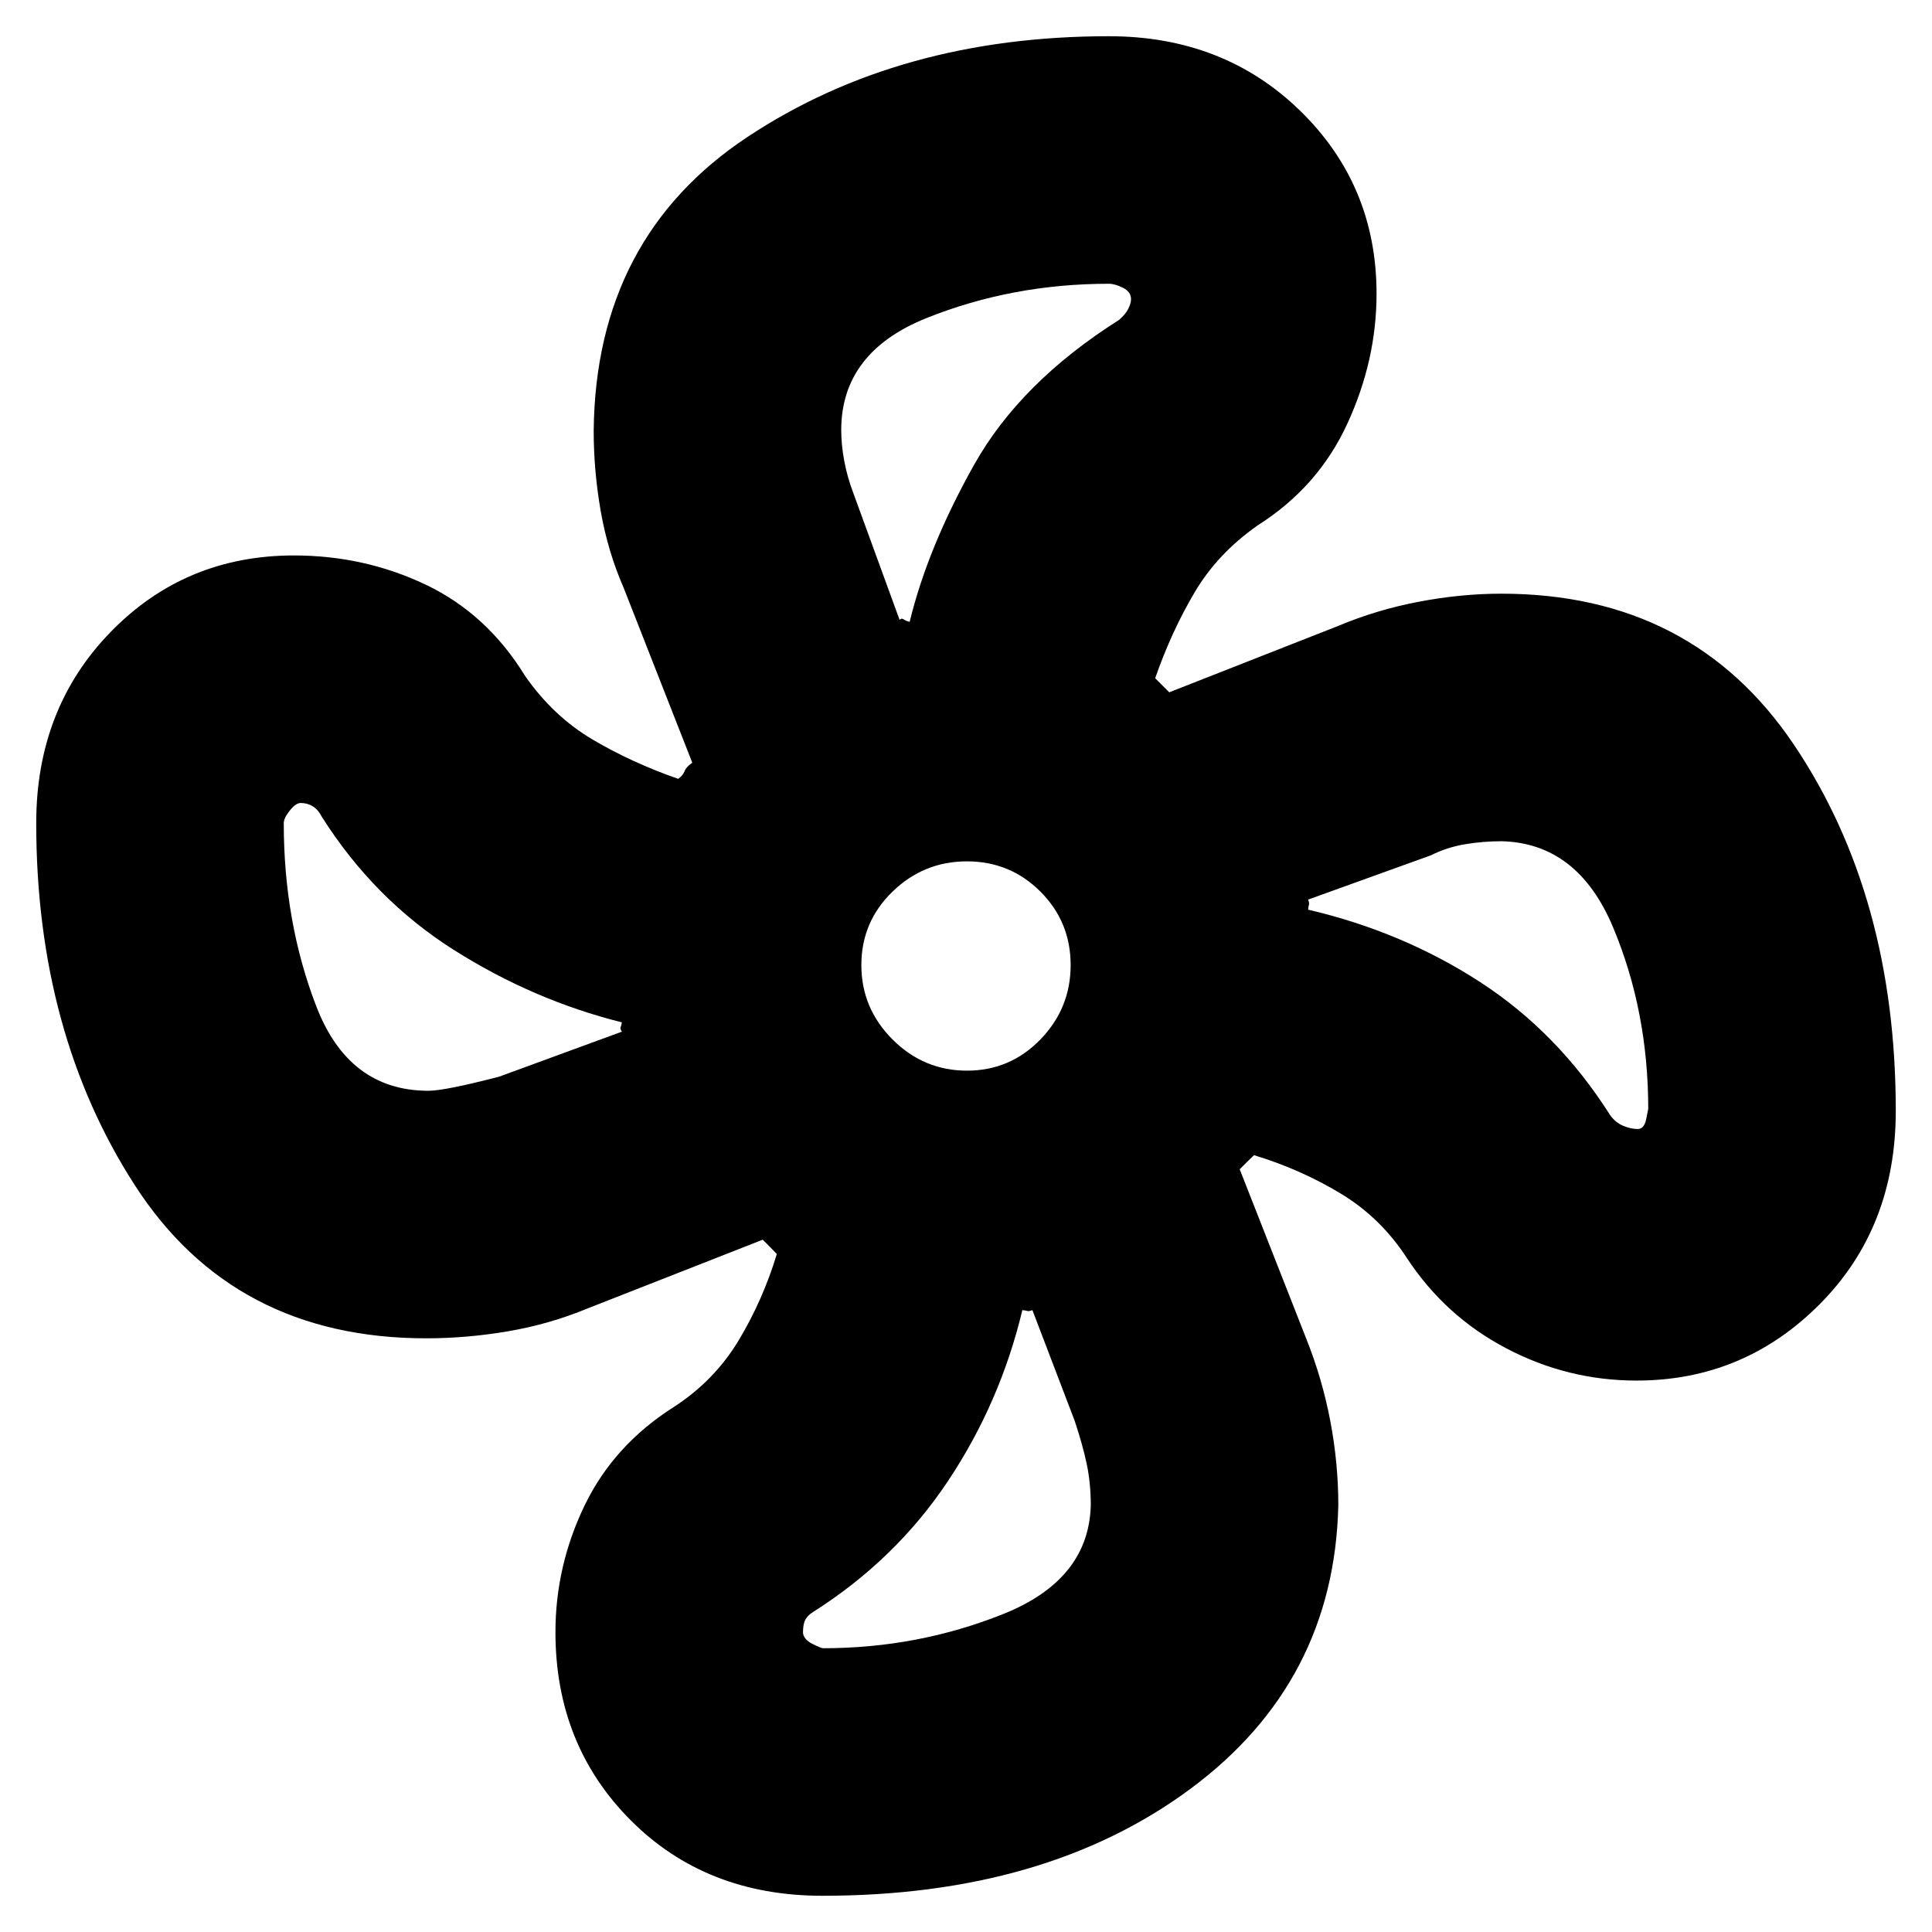 <svg xmlns="http://www.w3.org/2000/svg" height="20" viewBox="0 -960 960 960" width="20"><path d="M408.639-18q-57.822 0-95.23-37.5Q276-93 276-149q0-32.933 14.5-62.967Q305-242 335-261q20-13 32-32.917 12-19.916 19-42.958-2-2.125-3.5-3.625L379-344l-87.028 34.154Q273-302 252.5-298.5t-40.726 3.5q-95.661 0-144.718-75.977Q18-446.954 18-551q0-57 37-95t91.062-38Q181-684 211.5-669.5T261-624q14 20 33.5 31.5T337-573q2.333-1.667 3.167-3.833Q341-579 344-581l-34.154-87.028Q302-686 298.5-706t-3.5-40q1-96 76.5-146T551-942q57 0 95 37t38 91q0 33-14.5 64.5T625-699q-20 14-31.5 33.5T574-623l3.5 3.5 3.5 3.5 84-33q19-8 40-12t41-4q95 0 145.5 75.199T942-408q0 58-37.75 96t-91.07 38q-34.18 0-64.68-16-30.5-16-49.5-45-13-20-32.917-32-19.916-12-42.958-19-2.125 2-3.625 3.5L616-379l33 84q8 20 12 41t4 41.951Q663-124 591.334-71T408.639-18Zm71.832-410q21.47 0 36.5-15.5Q532-459 532-480.471q0-21.47-15.029-36.5Q501.941-532 480.471-532 459-532 443.5-516.971q-15.5 15.03-15.5 36.5Q428-459 443.5-443.5 459-428 480.471-428ZM447-652q1-1 2-.25t3 1.25q9-37 32-78t72-72q3.273-2.818 4.636-5.545 1.364-2.728 1.364-4.819 0-3.636-4-5.636t-7-2q-48 0-90.5 17T418-746.263Q418-739 419.5-731t4.293 15.402L447-652ZM212.894-418Q221-418 248-425l61-22.364q-1-1.636-.625-2.294.375-.658.625-2.342-44-11-83.5-36T160-554q-1.92-3.727-4.607-5.364Q152.707-561 149.4-561q-2.4 0-5.4 3.75-3 3.75-3 6.25 0 49.191 16.191 91.096Q173.383-418 212.894-418ZM409-141q47 0 89.5-17t43.5-54q0-11-2-20.5t-6-21.5l-21-55q-1.76.667-2.5.417-.74-.25-2.5-.417-11 46-37 85t-67 65q-2.667 1.647-3.833 3.824Q399-153 399-148.733q.273 3.333 4.636 5.533Q408-141 409-141Zm404.8-258q3.2 0 4.2-5l1-5q0-48.563-17.5-90.281Q784-541 746.224-542q-9.304 0-18.264 1.5Q719-539 711-535l-61 22q.667 1.76.417 2.5-.25.74-.417 2.5 47 11 85.5 36t64.5 66q2.6 3.727 6.467 5.364Q810.333-399 813.8-399ZM650-508ZM452-651ZM309-452Zm199 143Z"/></svg>